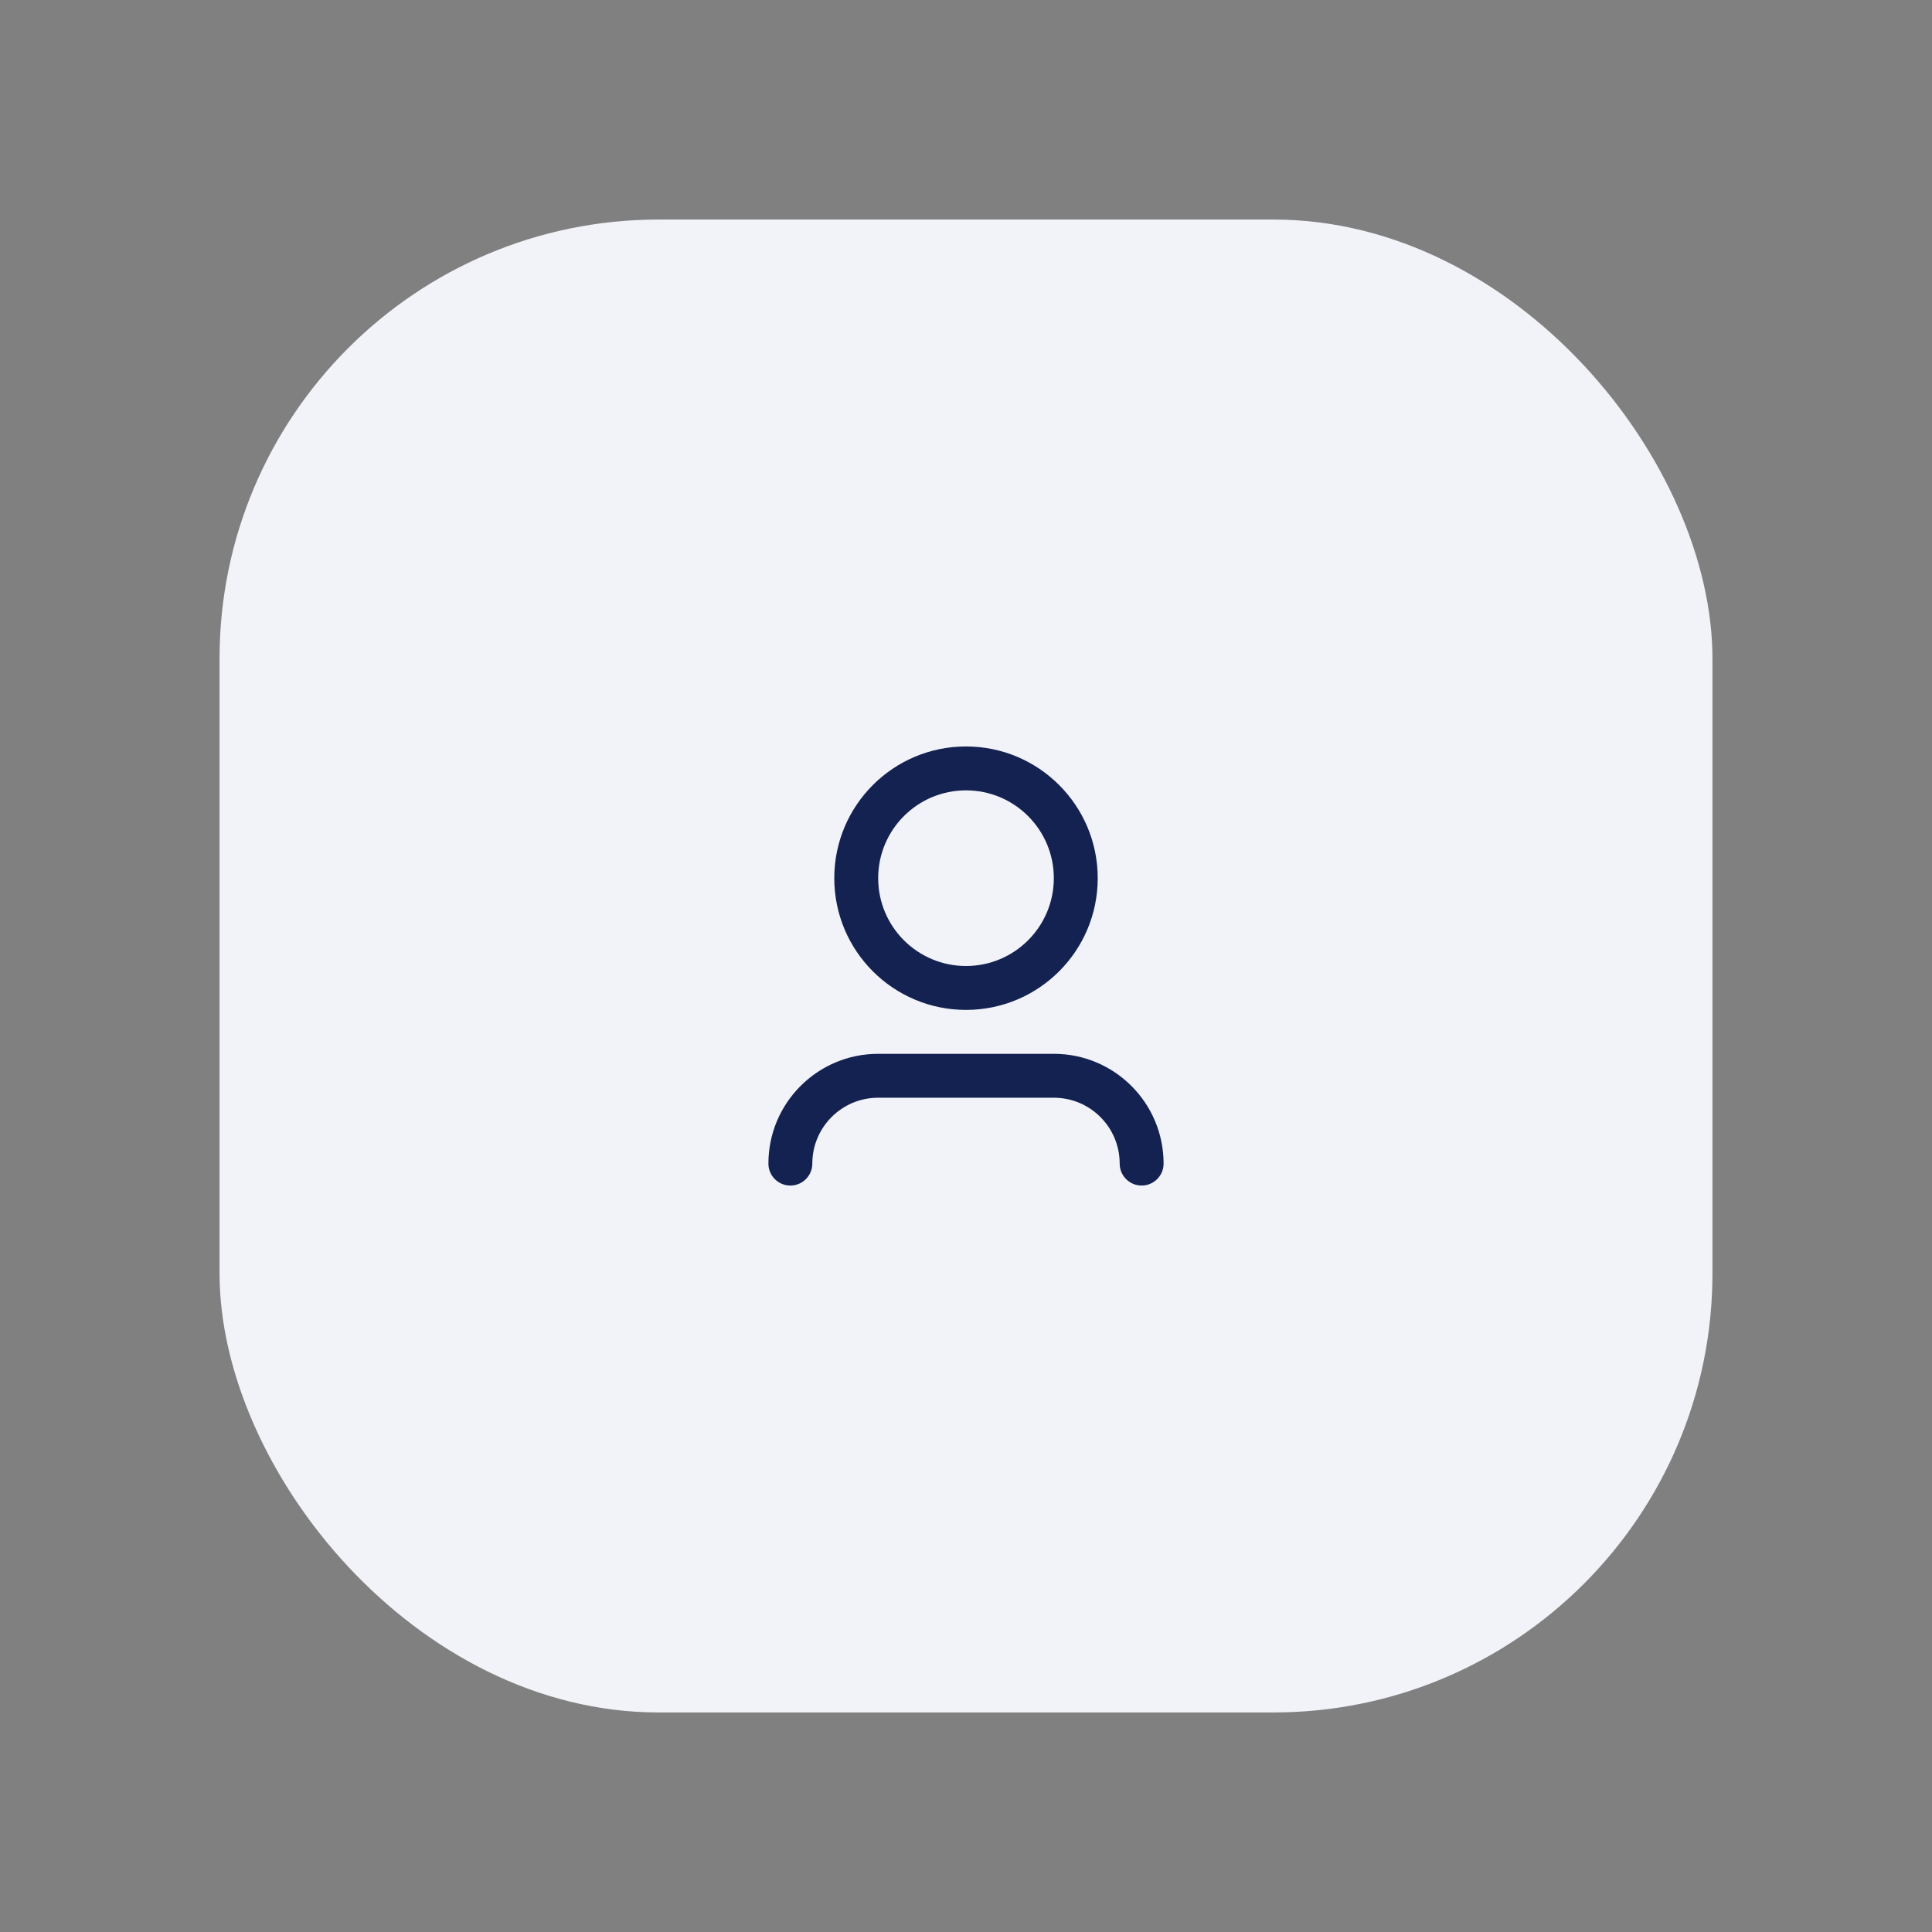 <svg width="176" height="176" viewBox="0 0 176 176" fill="none" xmlns="http://www.w3.org/2000/svg">
<rect x="0" y="0" width="176" height="176" fill="#808080" stroke="none"/>
<rect x="20" y="20" width="136" height="136" rx="40" fill="#F2F3F8"/>
<path d="M88 72C83.582 72 80 75.582 80 80C80 84.418 83.582 88 88 88C92.418 88 96 84.418 96 80C96 75.582 92.418 72 88 72ZM76 80C76 73.373 81.373 68 88 68C94.627 68 100 73.373 100 80C100 86.627 94.627 92 88 92C81.373 92 76 86.627 76 80ZM80 100C76.686 100 74 102.686 74 106C74 107.105 73.105 108 72 108C70.895 108 70 107.105 70 106C70 100.477 74.477 96 80 96H96C101.523 96 106 100.477 106 106C106 107.105 105.105 108 104 108C102.895 108 102 107.105 102 106C102 102.686 99.314 100 96 100H80Z" fill="#142251"/>
</svg>
